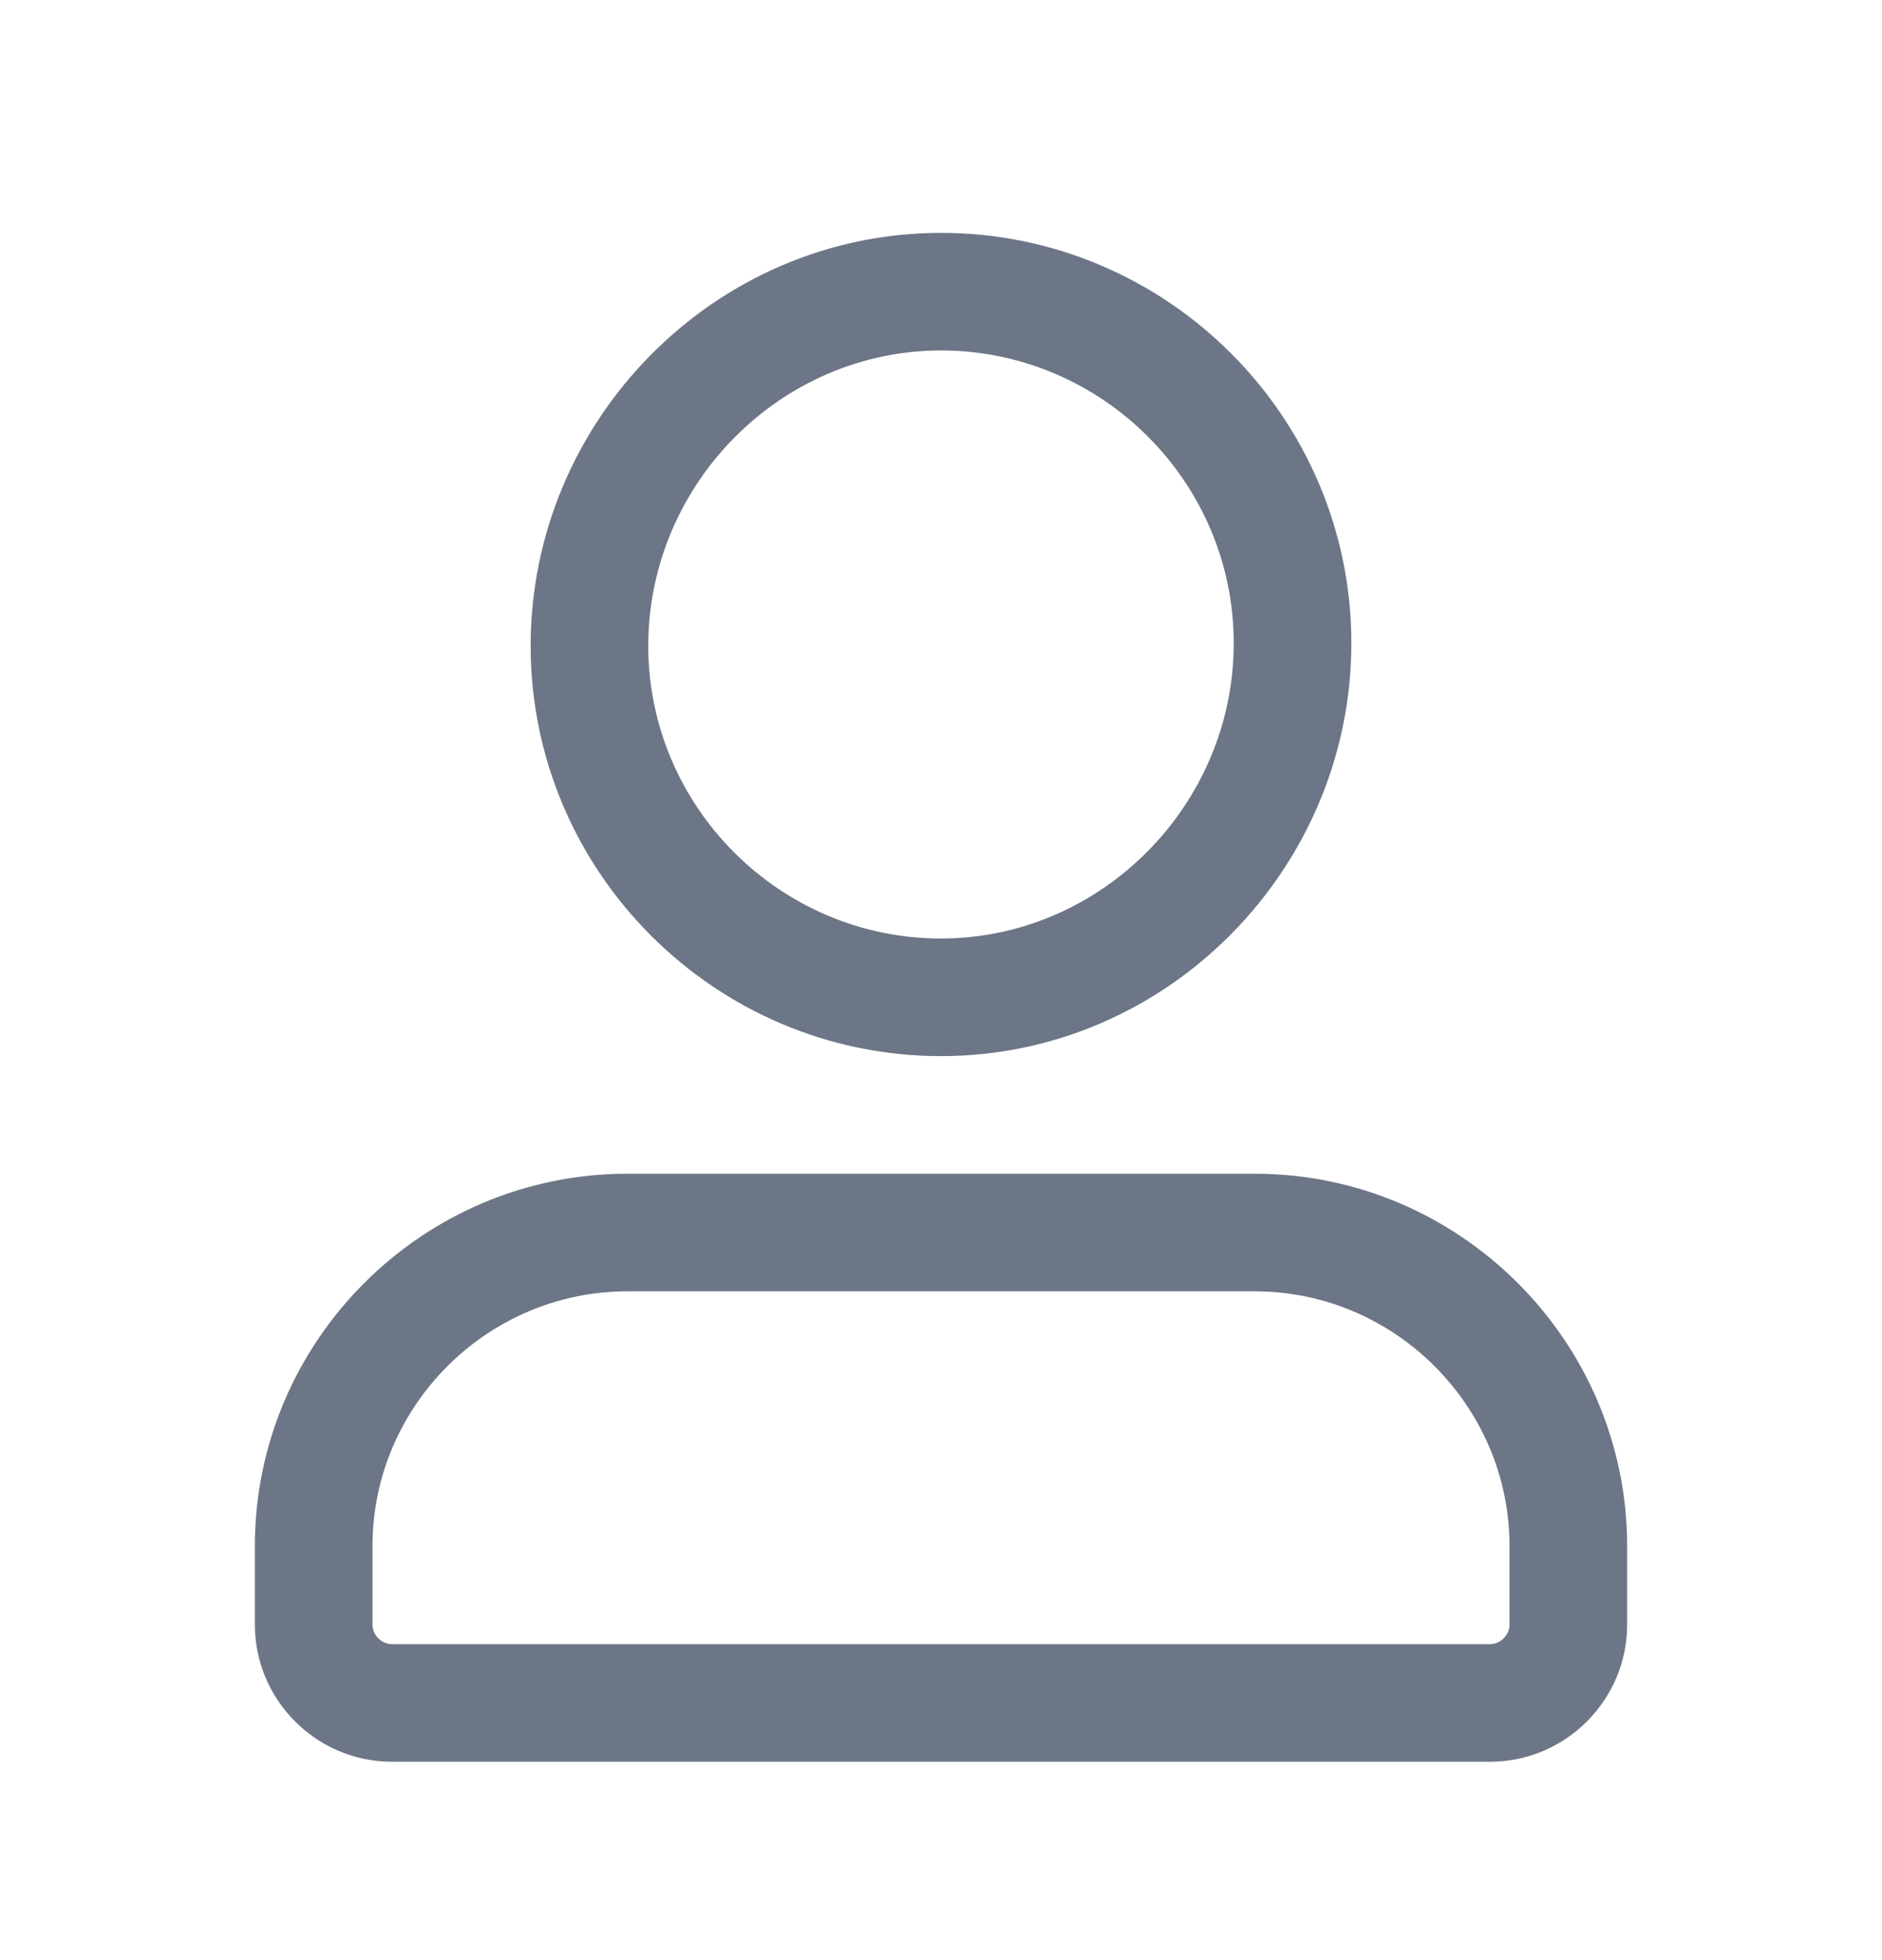 <svg width="24" height="25" viewBox="0 0 24 25" fill="none" xmlns="http://www.w3.org/2000/svg">
<path d="M12 11.97C9.947 11.97 8.267 10.29 8.267 8.237H6.767C6.767 11.119 9.119 13.47 12 13.47V11.97ZM8.267 8.237C8.267 6.176 9.954 4.47 12 4.47V2.97C9.112 2.97 6.767 5.362 6.767 8.237H8.267ZM12 4.47C14.053 4.47 15.733 6.149 15.733 8.203H17.233C17.233 5.32 14.881 2.97 12 2.97V4.47ZM15.733 8.203C15.733 10.264 14.046 11.97 12 11.97V13.47C14.888 13.47 17.233 11.078 17.233 8.203H15.733ZM19 20.97H5V22.47H19V20.97ZM5 20.97C4.864 20.97 4.75 20.855 4.75 20.72H3.25C3.25 21.684 4.036 22.47 5 22.47V20.97ZM4.75 20.72V19.72H3.25V20.72H4.75ZM4.75 19.72C4.75 17.934 6.214 16.47 8 16.47V14.97C5.386 14.97 3.25 17.105 3.25 19.72H4.75ZM8 16.47H16V14.97H8V16.47ZM16 16.47C17.786 16.47 19.25 17.934 19.25 19.72H20.75C20.75 17.105 18.614 14.97 16 14.97V16.47ZM19.25 19.72V20.72H20.75V19.72H19.25ZM19.25 20.72C19.25 20.855 19.136 20.97 19 20.97V22.47C19.964 22.47 20.75 21.684 20.75 20.72H19.25Z" fill="#6D7686"/>
</svg>
